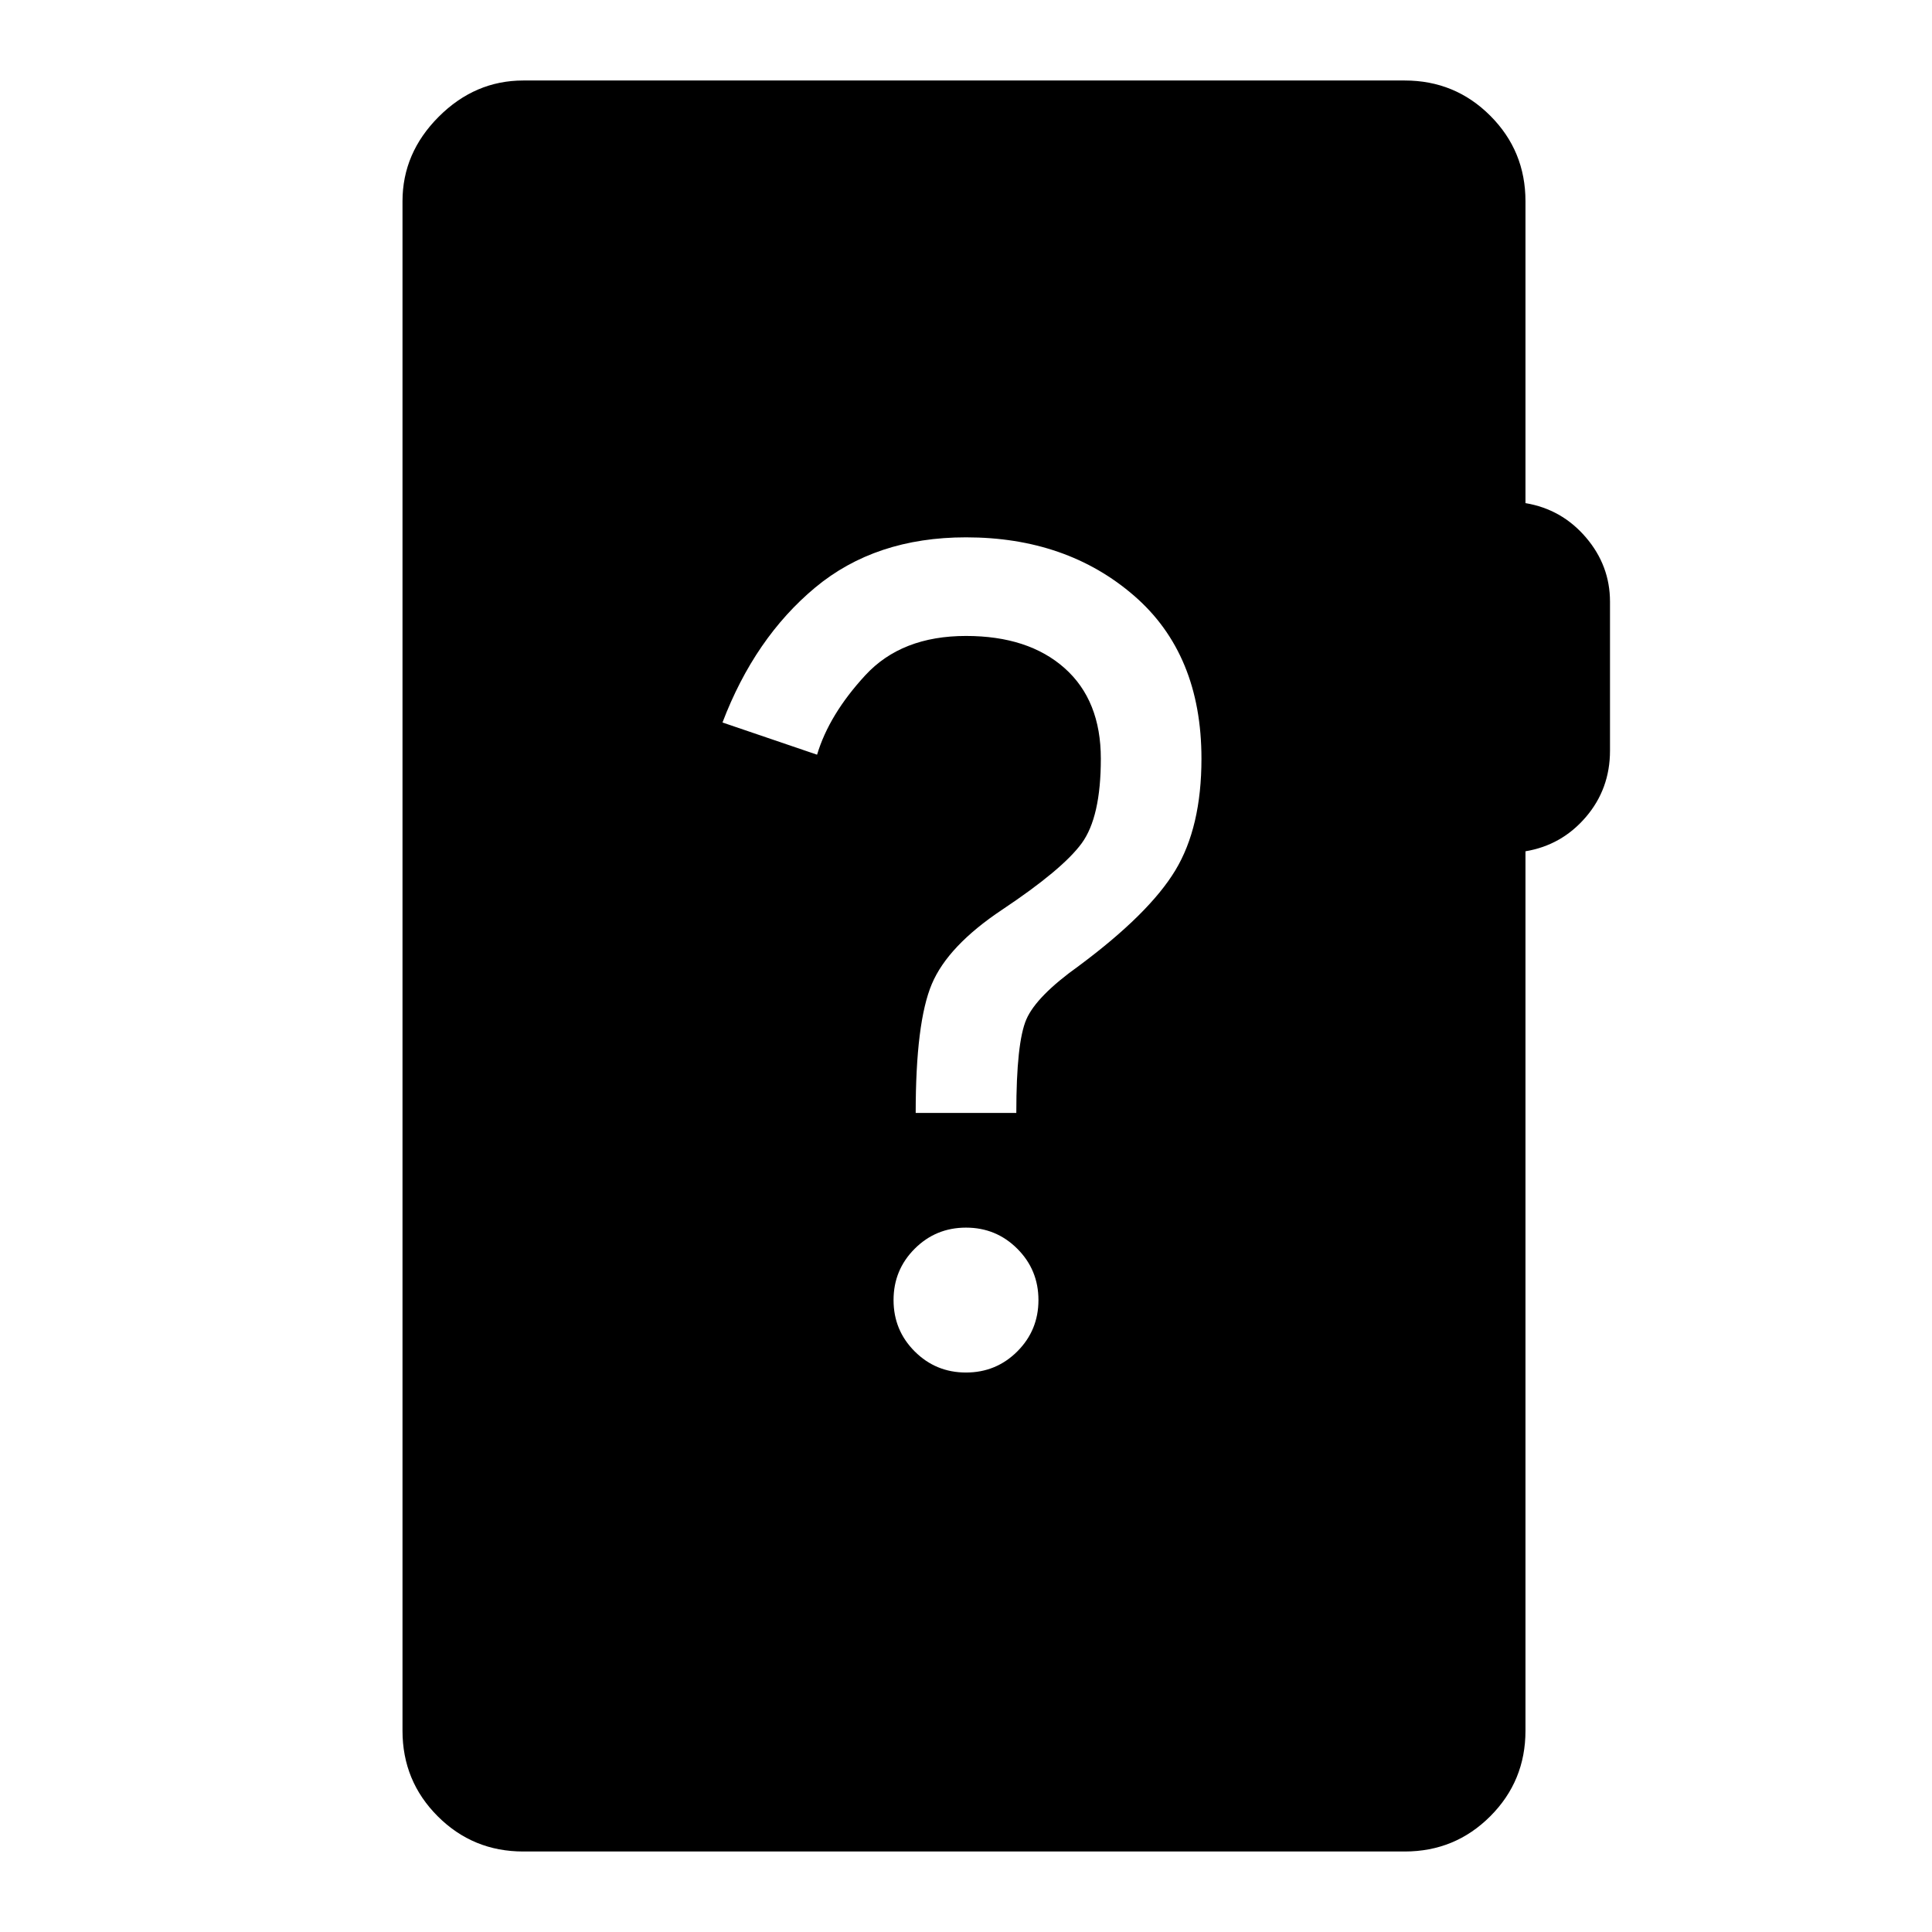 <svg xmlns="http://www.w3.org/2000/svg" width="48" height="48" viewBox="0 -960 960 960"><path d="M260-40q-25 0-42.5-17.5T200-100v-760q0-24 18-42t42-18h438q25 0 42.5 17.5T758-860v150q18 3 30 17t12 32v74q0 19-12 33t-30 17v437q0 25-17.5 42.5T698-40H260Zm220-238q15 0 25.5-10.5T516-314q0-15-10.5-25.5T480-350q-15 0-25.5 10.5T444-314q0 15 10.5 25.5T480-278Zm-25-129h50q0-35 5-46.5t26-26.5q35-26 48-47.5t13-55.5q0-52-33.5-81T480-693q-45 0-75 25t-46 67l47 16q6-20 24-39.5t50-19.5q31 0 49 16t18 45q0 29-9.5 42T498-508q-27 18-35 37t-8 64Z"/></svg>